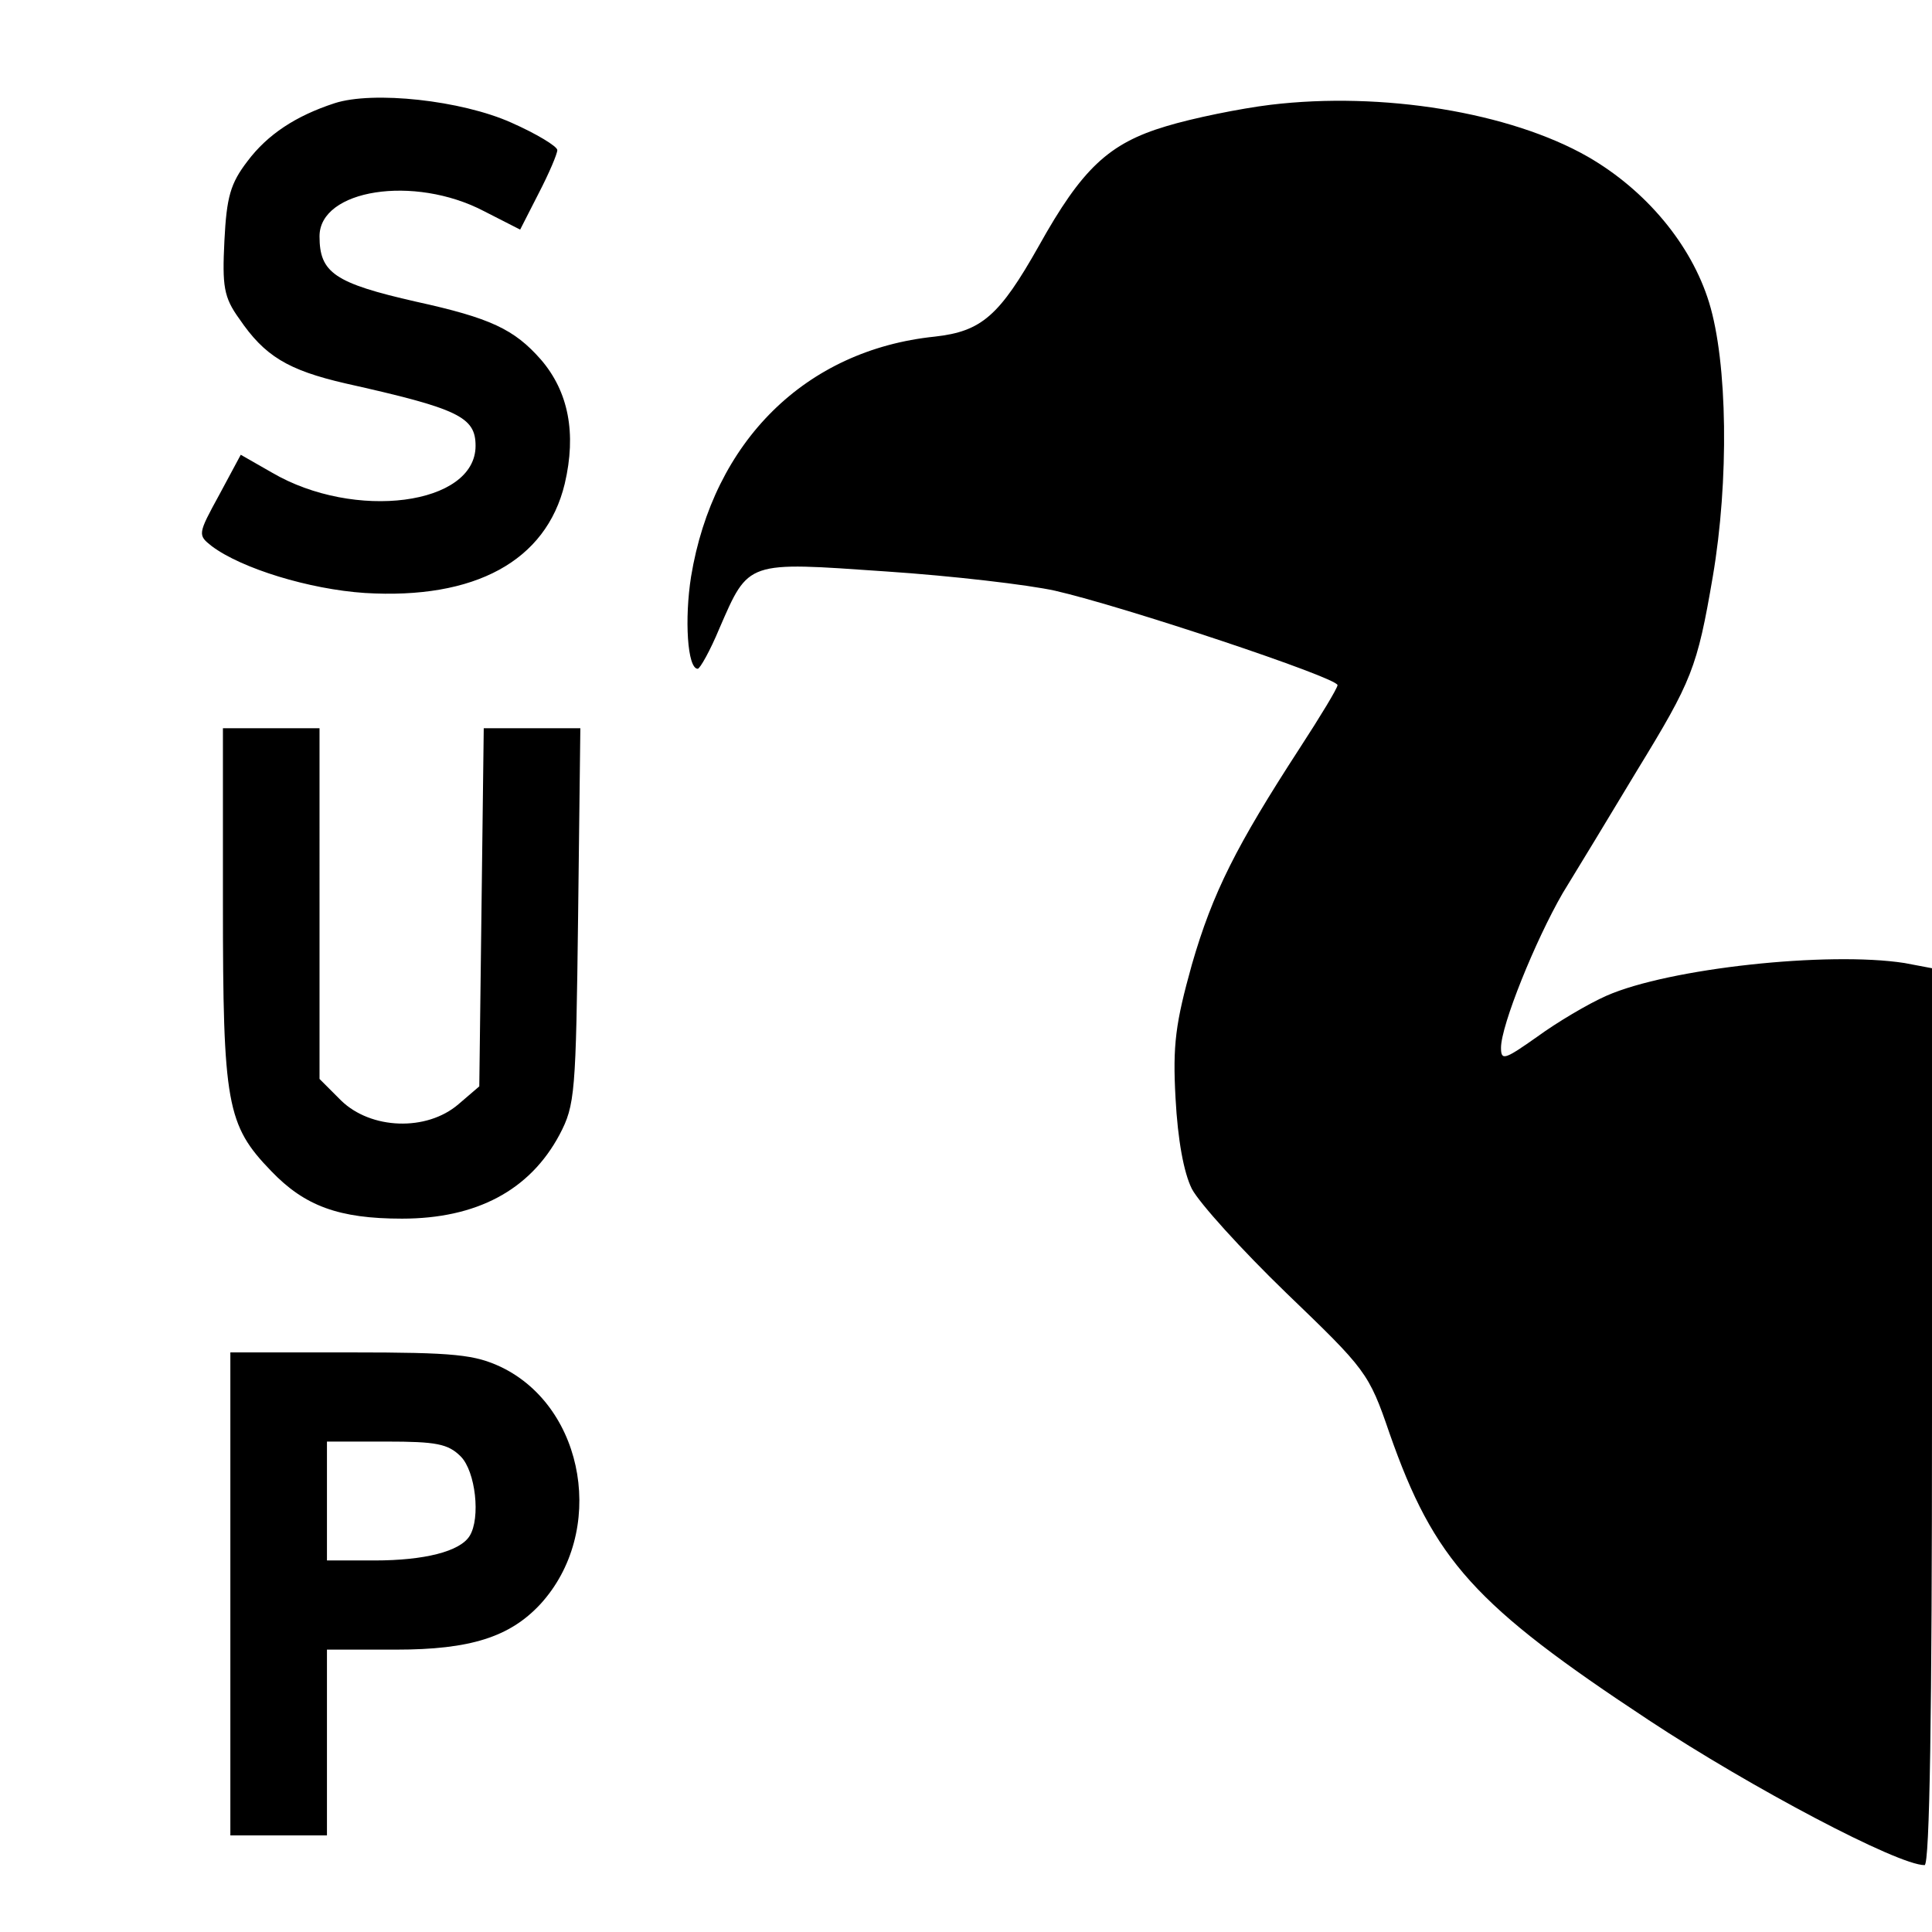 <svg version="1" xmlns="http://www.w3.org/2000/svg" width="346.667" height="346.667" viewBox="0 0 260 260"><path d="M45 13.9c-5.2 1.7-9 4.2-11.7 7.8-2.3 3-2.8 4.8-3.1 10.7-.3 6.1-.1 7.6 2 10.5 3.4 5 6.5 6.9 14.3 8.7C61.7 55 64 56.1 64 60c0 8-16.3 10.1-27.4 3.6l-4.2-2.4-2.9 5.4c-2.9 5.3-2.9 5.4-1 6.9 4 3 13.1 5.8 20.6 6.3 14.8.9 24.4-4.3 26.9-14.7 1.6-6.8.5-12.4-3.2-16.7-3.6-4.1-6.8-5.6-16.8-7.8-11-2.5-13-3.9-13-8.8 0-6.3 12.7-8.3 22.1-3.4l4.9 2.5 2.5-4.9c1.4-2.7 2.5-5.3 2.5-5.8s-2.8-2.2-6.2-3.7c-6.7-3-18.6-4.3-23.8-2.6zM171 14.1c-4.1.5-10.5 1.8-14.1 2.9-7.7 2.3-11.3 5.7-17.1 16.1-5.3 9.4-7.7 11.5-14 12.2C108.4 47.1 96 59.4 93 77.6c-.9 5.7-.5 12.4.9 12.4.3 0 1.7-2.5 2.9-5.4 4-9.2 3.6-9 22.4-7.7 9 .6 19.2 1.8 22.8 2.6 9.2 2.1 38 11.7 38 12.7 0 .4-2.3 4.2-5.1 8.5-8.5 13.1-11.7 19.4-14.5 29.1-2.2 7.9-2.6 10.8-2.2 18 .3 5.6 1.1 10 2.2 12.2 1 1.9 6.7 8.2 12.7 14 10.7 10.3 11.1 10.7 13.9 18.9 6 17.1 11.4 23.1 34.9 38.6 13.8 9.1 33.5 19.5 37.1 19.5.7 0 1-20.9 1-60.4v-60.3l-3.7-.7c-10.3-1.6-31.7.7-40.1 4.4-2.5 1.1-6.7 3.6-9.3 5.5-4.4 3.1-4.9 3.3-4.9 1.5 0-3 4.6-14.4 8.3-20.8 1.9-3.1 6.4-10.5 10-16.5 7.4-12.1 8.1-13.8 10.2-26.1 2.2-12.9 2-28.8-.5-36.9-2.4-7.8-8.5-15.1-16.3-19.6-10.5-6-27.7-8.8-42.7-7zM30 121.6c0 27 .5 29.8 6.5 36 4.5 4.7 9.1 6.4 17.6 6.4 10 0 17.2-3.8 21.2-11.3 2.1-4 2.2-5.5 2.5-29.5l.3-25.2h-13l-.3 24.1-.3 24.1-2.8 2.4c-4.3 3.7-11.8 3.4-15.8-.5l-2.9-2.9V98H30v23.6zM31 214.5V247h13v-25h9.3c10 0 15.3-1.7 19.4-6.1 8.9-9.7 6.1-26.4-5.2-31.9-3.6-1.7-6.2-2-20.3-2H31v32.5zM62 196c2 2 2.7 8.3 1.2 10.7-1.3 2.1-6.1 3.3-12.8 3.3H44v-16h8c6.7 0 8.3.3 10 2z"/></svg>